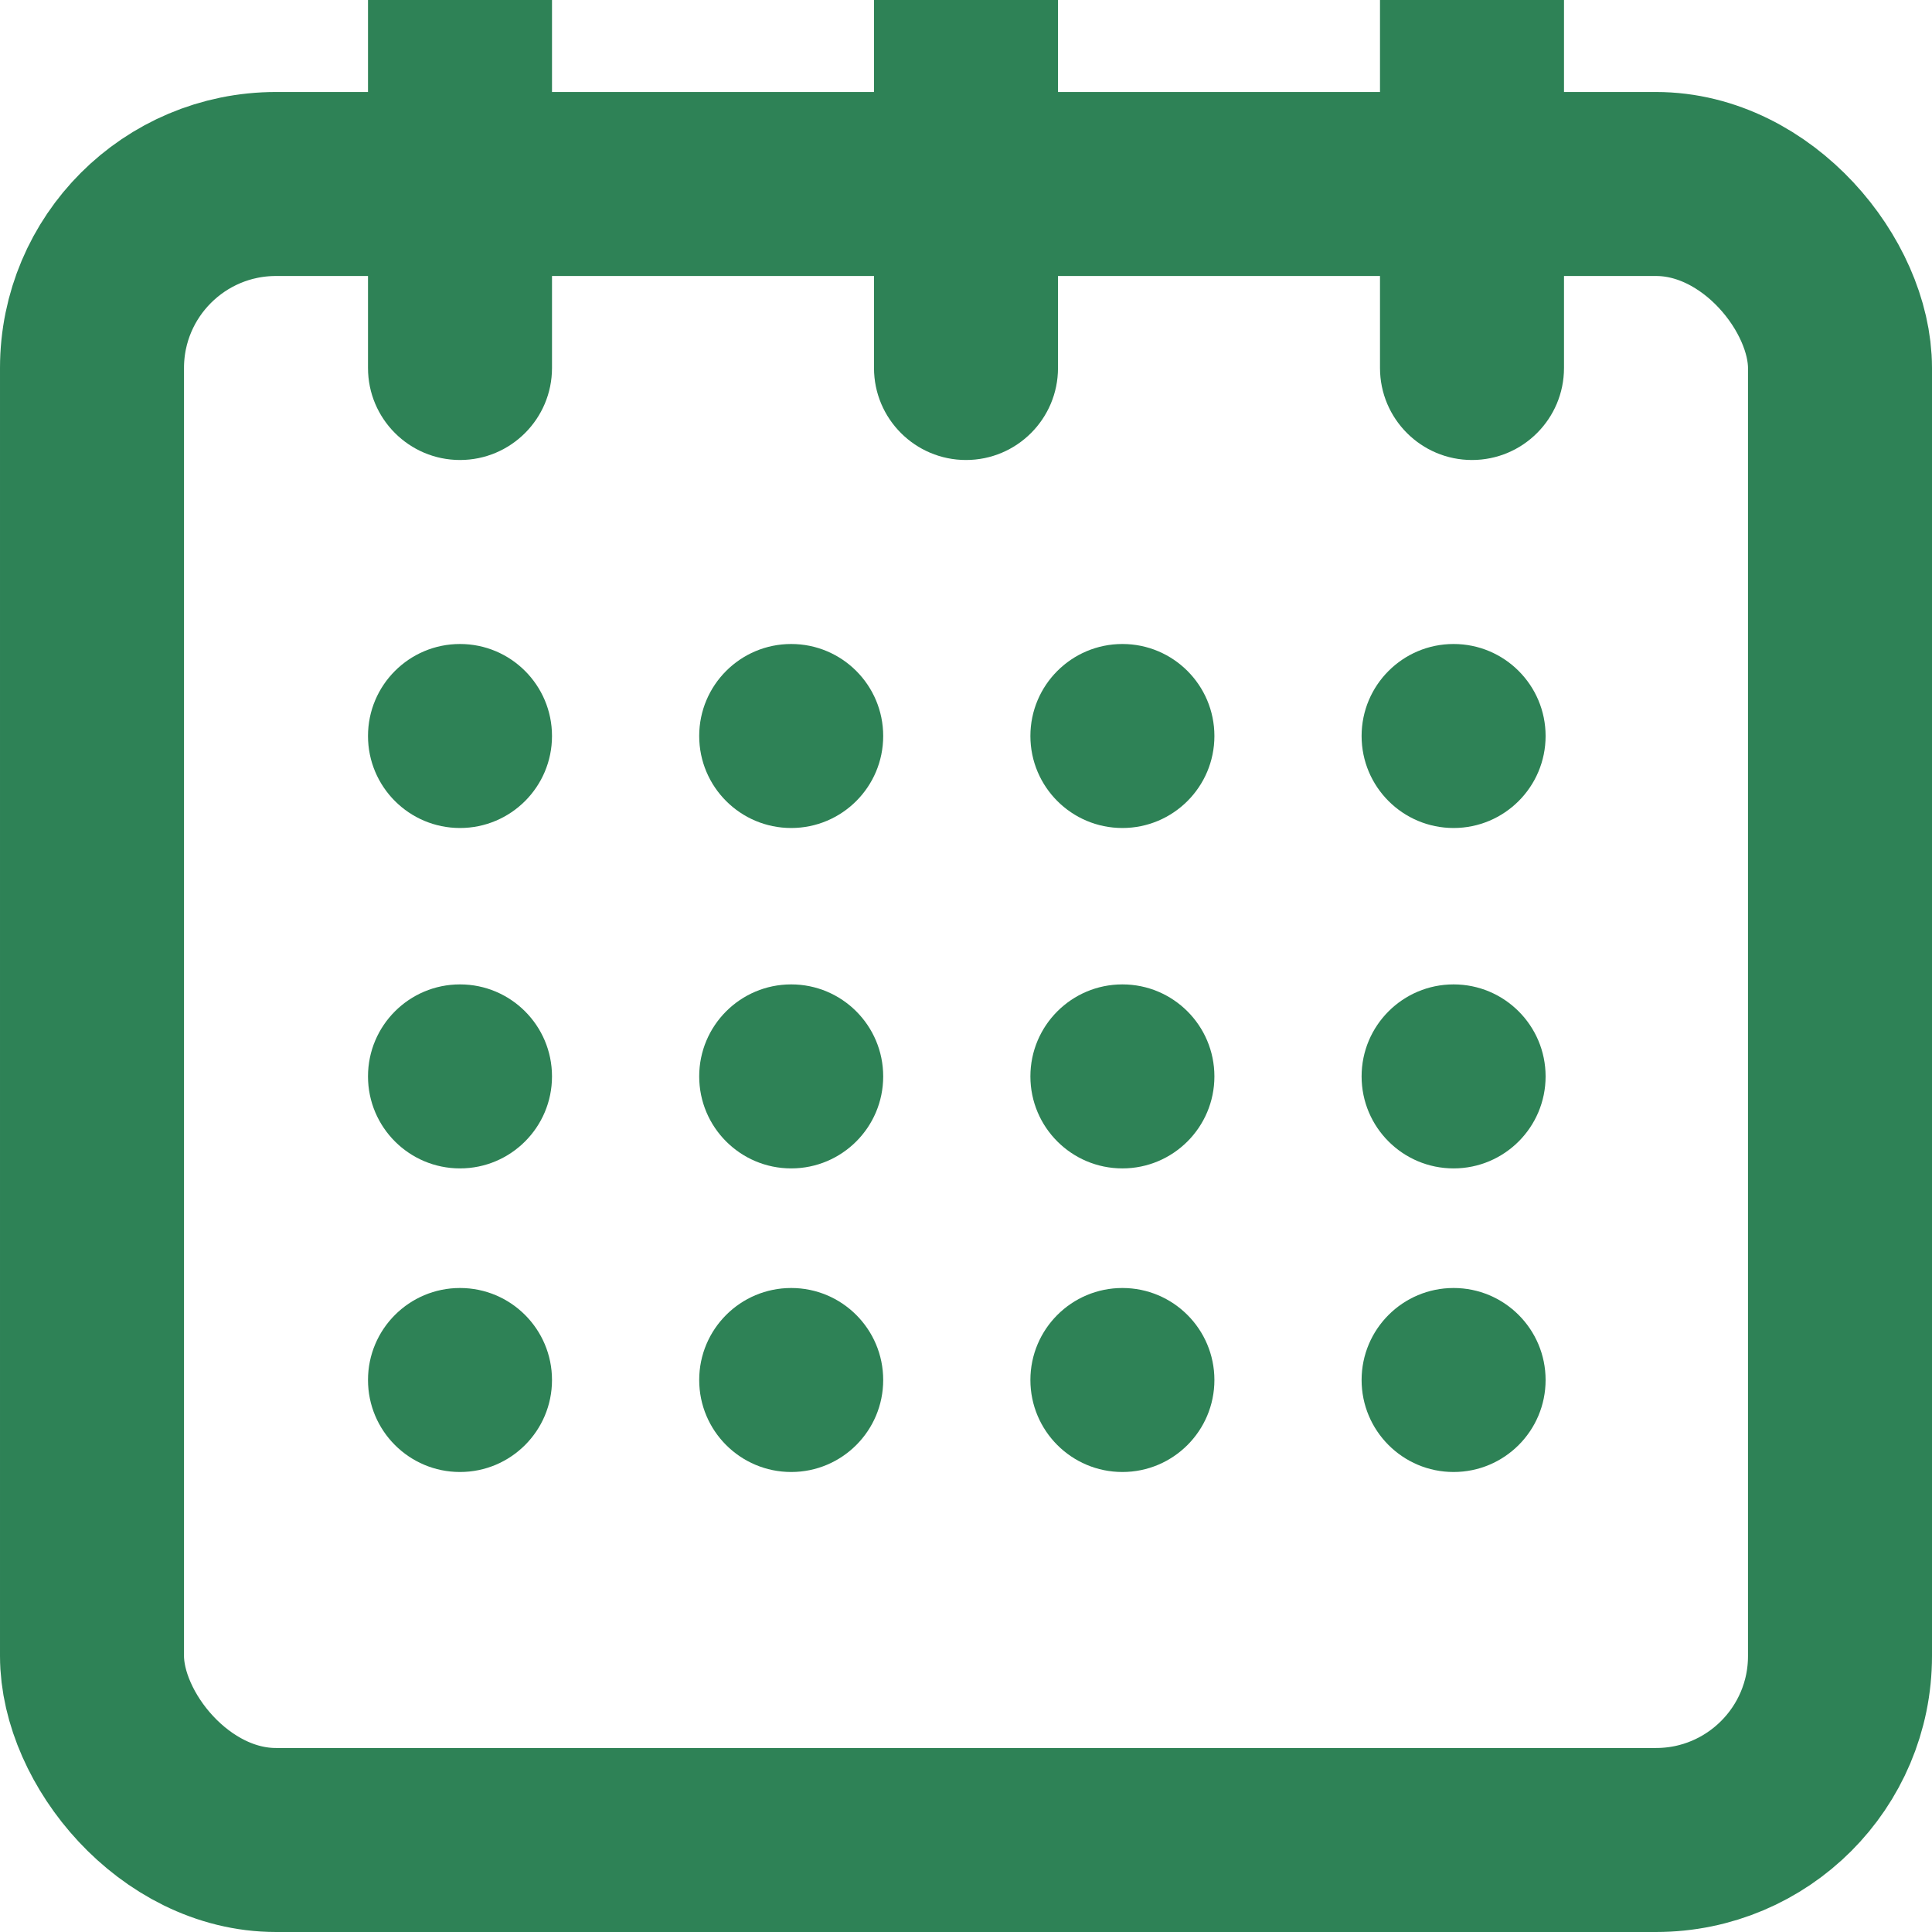 <svg width="21" height="21" viewBox="0 0 21 21" fill="none" xmlns="http://www.w3.org/2000/svg">
<path d="M4 0H6V4C6 4.552 5.552 5 5 5C4.448 5 4 4.552 4 4V0Z" fill="#2E8256"/>
<path d="M9.5 0H11.5V4C11.5 4.552 11.052 5 10.5 5C9.948 5 9.5 4.552 9.5 4V0Z" fill="#2E8256"/>
<path d="M15 0H17V4C17 4.552 16.552 5 16 5C15.448 5 15 4.552 15 4V0Z" fill="#2E8256"/>
<rect x="1" y="2" width="19" height="18" rx="2" stroke="#2E8256" stroke-width="2"/>
<circle cx="5" cy="8" r="1" fill="#2E8256"/>
<circle cx="8.6" cy="8" r="1" fill="#2E8256"/>
<circle cx="12.2" cy="8" r="1" fill="#2E8256"/>
<circle cx="15.8" cy="8" r="1" fill="#2E8256"/>
<circle cx="5" cy="11.7" r="1" fill="#2E8256"/>
<circle cx="8.6" cy="11.7" r="1" fill="#2E8256"/>
<circle cx="12.2" cy="11.7" r="1" fill="#2E8256"/>
<circle cx="15.8" cy="11.7" r="1" fill="#2E8256"/>
<circle cx="5" cy="15" r="1" fill="#2E8256"/>
<circle cx="8.6" cy="15" r="1" fill="#2E8256"/>
<circle cx="12.2" cy="15" r="1" fill="#2E8256"/>
<circle cx="15.8" cy="15" r="1" fill="#2E8256"/>
</svg>
